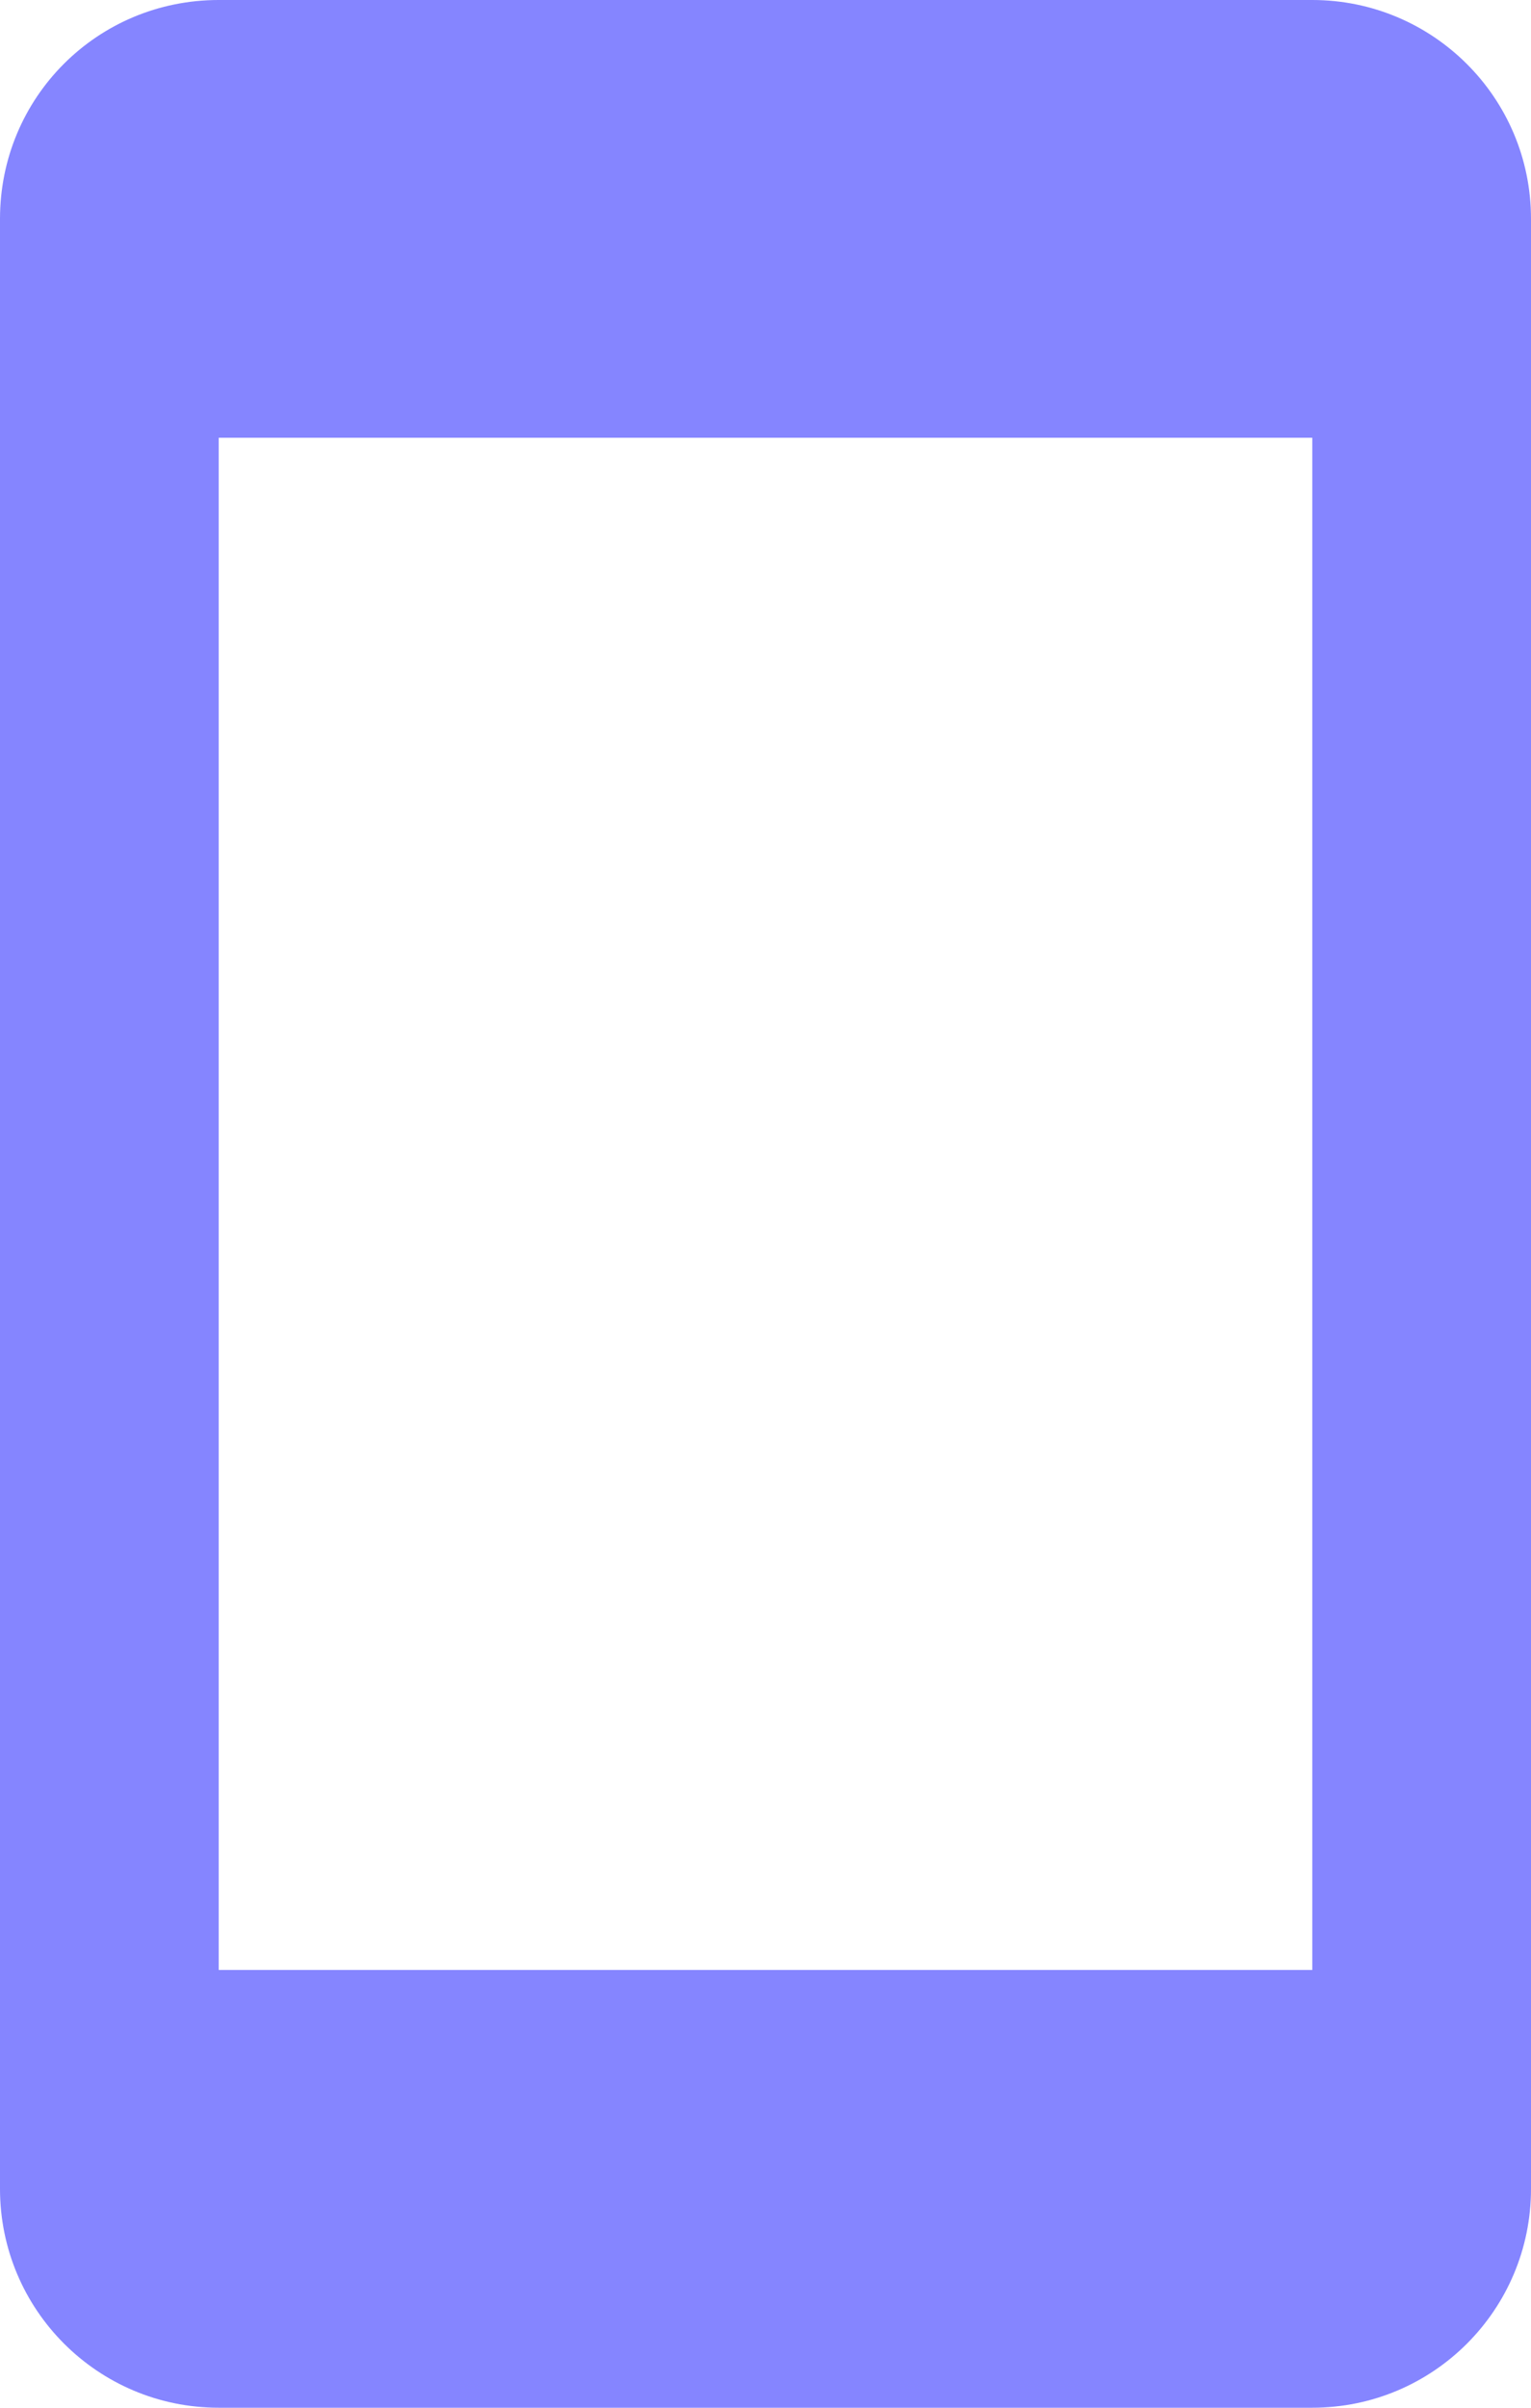 <svg width="14" height="22" viewBox="0 0 14 22" fill="none" xmlns="http://www.w3.org/2000/svg">
<path fill-rule="evenodd" clip-rule="evenodd" d="M2 0H12C13.1 0 14 0.89 14 2V20C14 21.105 13.105 22 12 22H2C0.895 22 0 21.105 0 20V2C0 0.89 0.89 0 2 0ZM2 18H12V4H2V18Z" fill="#8585FF"/>
</svg>
